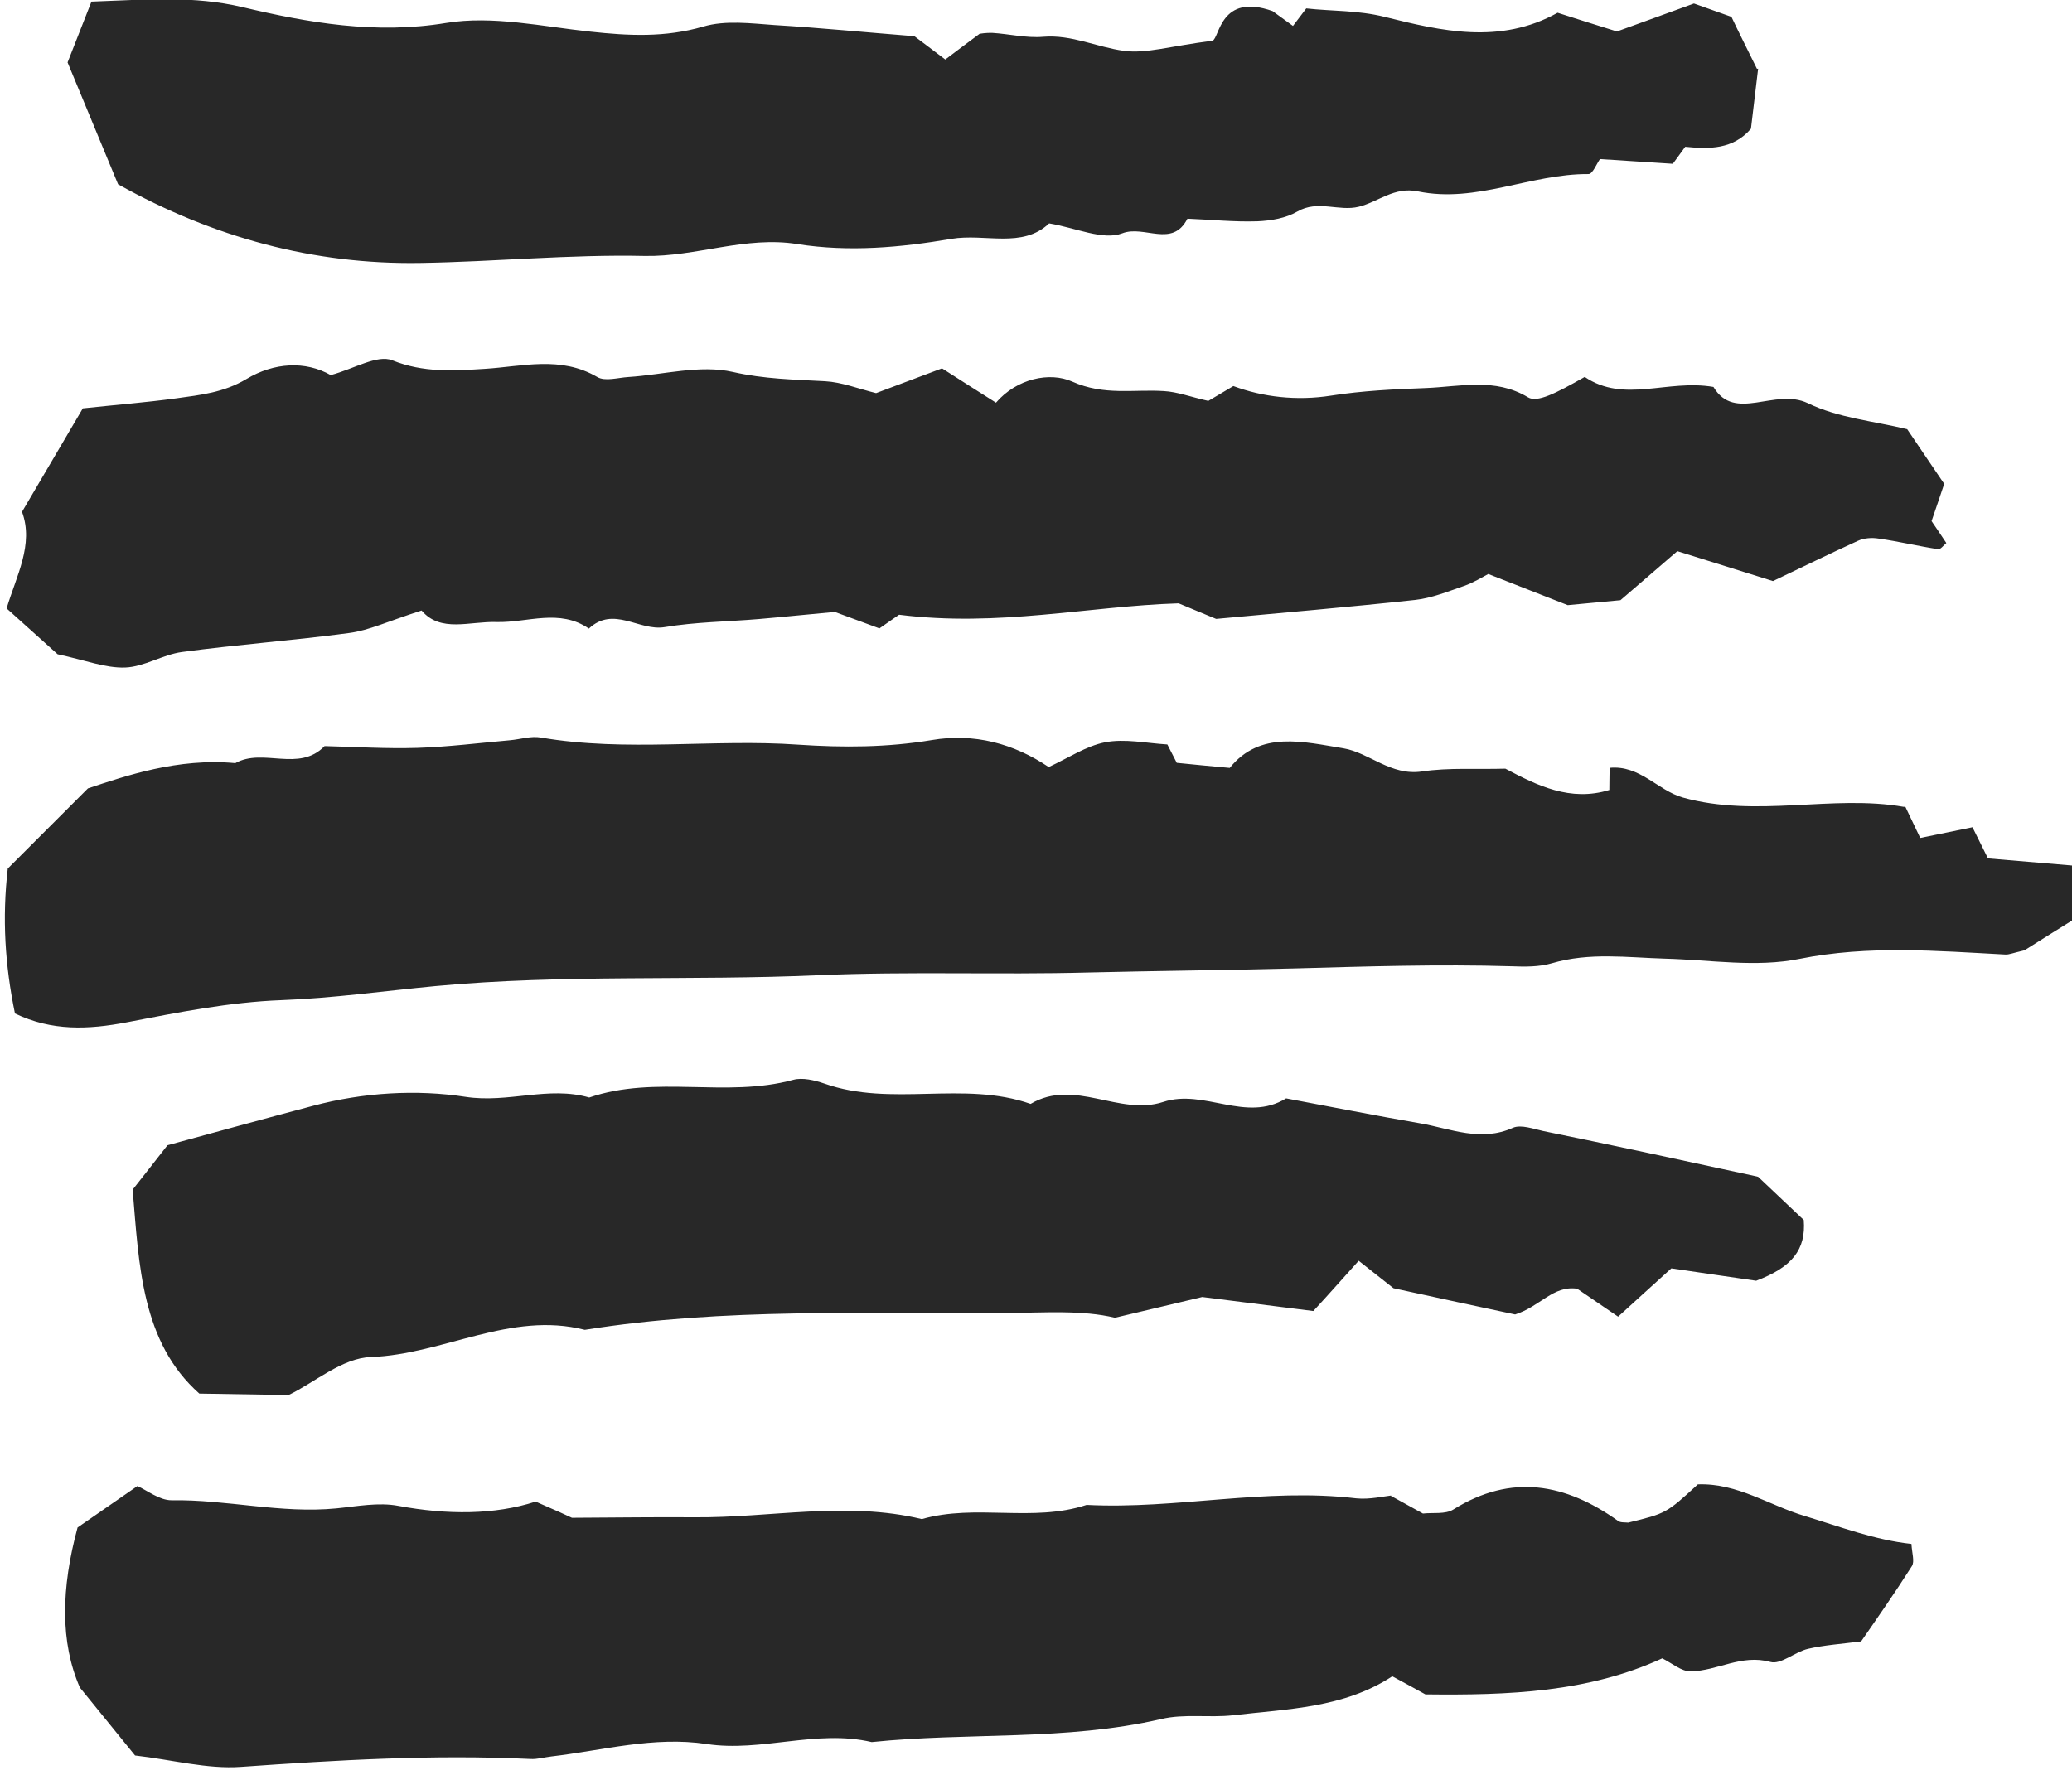 <?xml version="1.0" encoding="UTF-8"?>
<svg width="84.5" height="72.4" version="1.1" viewBox="58.3 66 84.5 72.4" xmlns="http://www.w3.org/2000/svg">
  <path d="m130 68.8c-0.125 1.06-0.209 1.75-0.293 2.45-0.727 0.843-1.69 0.836-2.68 0.736-0.169 0.228-0.337 0.466-0.506 0.694-0.975-0.064-1.96-0.126-2.97-0.193-0.131 0.177-0.3 0.612-0.465 0.612-2.36-0.017-4.58 1.2-6.96 0.707-0.968-0.2-1.61 0.426-2.41 0.626-0.815 0.205-1.67-0.291-2.51 0.197-0.468 0.272-1.07 0.372-1.62 0.397-0.951 0.033-1.9-0.068-2.86-0.106-0.615 1.21-1.76 0.247-2.66 0.598-0.781 0.299-1.89-0.226-2.98-0.406-1.1 1.04-2.61 0.399-3.99 0.631-2.07 0.354-4.17 0.544-6.27 0.214-2.12-0.344-4.13 0.522-6.23 0.483-3.06-0.067-6.12 0.238-9.18 0.286-4.32 0.066-8.4-1.03-12.3-3.21-0.63-1.52-1.28-3.09-2.06-4.97 0.302-0.767 0.66-1.68 0.974-2.48 2.31-0.085 4.17-0.243 6.16 0.225 2.68 0.637 5.43 1.12 8.31 0.644 1.89-0.31 3.92 0.148 5.88 0.356 1.55 0.168 3.04 0.246 4.6-0.207 0.902-0.268 1.95-0.129 2.91-0.062 1.82 0.109 3.64 0.291 5.7 0.454 0.24 0.177 0.675 0.511 1.26 0.952 0.38-0.292 0.807-0.605 1.4-1.05 0.01-0.002 0.267-0.046 0.517-0.037 0.691 0.043 1.39 0.217 2.07 0.16 1.17-0.099 2.2 0.427 3.3 0.573 0.907 0.123 1.88-0.194 3.61-0.412 0.293-0.105 0.308-1.97 2.45-1.21-0.063-0.046 0.379 0.276 0.833 0.605 0.169-0.228 0.349-0.459 0.542-0.714 1.05 0.118 2.1 0.07 3.21 0.348 2.29 0.57 4.69 1.14 7.04-0.171 0.762 0.242 1.57 0.503 2.42 0.763 1.05-0.377 2.11-0.767 3.14-1.14 0.476 0.169 0.883 0.314 1.53 0.544 0.265 0.562 0.64 1.31 1.04 2.12z" fill="#282828"/>
  <path d="m75.5 90.9c-1.39 0.444-2.15 0.813-2.96 0.919-2.27 0.306-4.55 0.47-6.82 0.776-0.787 0.107-1.54 0.606-2.32 0.633-0.803 0.026-1.62-0.299-2.75-0.542-0.487-0.437-1.23-1.11-2.08-1.87 0.393-1.32 1.12-2.61 0.628-3.94 0.851-1.45 1.63-2.77 2.48-4.22 1.29-0.139 2.57-0.239 3.82-0.411 0.979-0.136 1.93-0.234 2.85-0.785 1.13-0.679 2.41-0.748 3.44-0.161 0.956-0.258 1.9-0.847 2.51-0.603 1.27 0.511 2.5 0.428 3.77 0.348 1.55-0.095 3.09-0.541 4.59 0.333 0.32 0.188 0.84 0.026 1.27-3e-5 1.43-0.092 2.92-0.51 4.26-0.206 1.28 0.291 2.5 0.308 3.76 0.378 0.679 0.037 1.35 0.304 2.08 0.485 0.829-0.315 1.73-0.646 2.69-1.01 0.764 0.493 1.48 0.943 2.2 1.4 0.845-0.985 2.19-1.27 3.11-0.86 1.3 0.582 2.5 0.308 3.74 0.387 0.549 0.03 1.09 0.24 1.81 0.4 0.166-0.101 0.517-0.302 1.02-0.605 1.2 0.447 2.57 0.612 3.99 0.39 1.27-0.2 2.56-0.26 3.85-0.309 1.41-0.053 2.83-0.435 4.18 0.38 0.368 0.221 1.11-0.149 2.31-0.834 1.61 1.09 3.36 0.085 5.25 0.409 0.871 1.46 2.5 0.018 3.85 0.663 1.23 0.599 2.68 0.729 4.05 1.06 0.472 0.707 0.945 1.39 1.51 2.23-0.143 0.413-0.312 0.944-0.515 1.52 0.167 0.24 0.38 0.562 0.602 0.894-0.115 0.094-0.235 0.267-0.334 0.252-0.814-0.125-1.61-0.319-2.43-0.434-0.268-0.045-0.6-0.023-0.846 0.094-1.14 0.518-2.26 1.07-3.46 1.64-1.21-0.377-2.51-0.789-3.9-1.22-0.82 0.706-1.56 1.35-2.32 2-0.684 0.062-1.4 0.133-2.15 0.202-1.01-0.396-2.06-0.804-3.24-1.27-0.258 0.136-0.611 0.357-0.988 0.486-0.653 0.224-1.32 0.498-1.99 0.571-2.7 0.292-5.41 0.523-8.12 0.774-0.539-0.22-1.06-0.439-1.53-0.635-3.7 0.117-7.35 0.977-11.4 0.465 0 0-0.354 0.241-0.802 0.557-0.481-0.177-1-0.366-1.82-0.671-0.835 0.074-1.96 0.192-3.1 0.29-1.29 0.109-2.58 0.118-3.84 0.329-1.04 0.173-2.08-0.886-3.09 0.06-1.2-0.827-2.5-0.238-3.75-0.267-1.11-0.041-2.3 0.454-3.08-0.48z" fill="#282828"/>
  <path d="m136 98.9c0.264 0.548 0.438 0.921 0.611 1.28 0.738-0.149 1.43-0.293 2.13-0.437 0.198 0.392 0.378 0.757 0.631 1.27 1.16 0.099 2.4 0.204 3.64 0.308-0.037 0.665-0.079 1.35-0.121 2.17-0.707 0.444-1.52 0.942-2.03 1.27-0.493 0.116-0.635 0.18-0.771 0.173-2.8-0.147-5.58-0.389-8.41 0.178-1.75 0.355-3.64 0.04-5.46-0.01-1.55-0.044-3.09-0.266-4.63 0.187-0.524 0.155-1.11 0.145-1.66 0.124-2.95-0.088-5.89 6e-3 -8.84 0.088-2.8 0.073-5.61 0.098-8.42 0.166-3.64 0.098-7.31-0.051-11 0.111-5.19 0.232-10.4-0.046-15.6 0.442-2.09 0.198-4.19 0.496-6.3 0.575-2.11 0.079-4.21 0.499-6.3 0.903-1.57 0.3-3.06 0.364-4.56-0.361-0.405-1.96-0.528-3.88-0.293-5.91 0.875-0.874 1.85-1.85 3.27-3.27 1.53-0.509 3.67-1.25 6.01-1.03 1.13-0.638 2.59 0.389 3.64-0.695 1.26 0.031 2.52 0.112 3.78 0.073 1.27-0.041 2.52-0.2 3.78-0.311 0.43-0.038 0.855-0.182 1.26-0.111 3.49 0.601 7.02 0.046 10.5 0.291 1.82 0.122 3.62 0.117 5.44-0.187 1.72-0.294 3.35 0.139 4.77 1.1 0.8-0.368 1.52-0.856 2.3-1.01 0.808-0.156 1.68 0.037 2.54 0.089 0.116 0.222 0.242 0.479 0.384 0.749 0.668 0.065 1.34 0.136 2.16 0.207 1.24-1.54 3.02-1.06 4.64-0.799 1.06 0.18 1.92 1.13 3.2 0.944 1.1-0.165 2.24-0.079 3.4-0.115 1.3 0.689 2.65 1.36 4.24 0.871 5e-3 -0.292 4e-3 -0.576 0.012-0.904 1.23-0.122 1.96 0.918 2.98 1.21 3.01 0.843 6.12-0.13 9.02 0.383z" fill="#282828"/>
  <path d="m130 114c0.685 0.651 1.29 1.22 1.86 1.76 0.098 1.22-0.487 1.93-1.94 2.48-0.872-0.123-2.12-0.311-3.46-0.505-0.713 0.651-1.42 1.28-2.17 1.97-0.553-0.378-1.11-0.759-1.67-1.14-0.982-0.143-1.51 0.727-2.53 1.05-1.45-0.309-3.12-0.667-4.96-1.07-0.372-0.289-0.898-0.71-1.42-1.12-0.692 0.766-1.23 1.38-1.85 2.05-1.44-0.185-2.84-0.356-4.53-0.572-0.948 0.222-2.17 0.513-3.56 0.846-1.34-0.321-2.87-0.208-4.42-0.191-5.73 0.046-11.5-0.231-17.2 0.684-3.03-0.771-5.77 1-8.72 1.11-1.17 0.034-2.3 1.04-3.36 1.55-1.19-0.018-2.3-0.039-3.64-0.059-2.36-2.09-2.46-5.23-2.72-8.32 0.431-0.554 0.872-1.1 1.42-1.81 1.87-0.508 3.9-1.07 5.94-1.61 2.05-0.546 4.22-0.673 6.22-0.364 1.74 0.265 3.38-0.454 5.04 0.027 2.71-0.931 5.58 0.028 8.32-0.722 0.38-0.103 0.87 0.016 1.27 0.153 2.73 0.969 5.68-0.13 8.41 0.829 1.79-1.06 3.62 0.511 5.41-0.08 1.67-0.55 3.37 0.865 5.01-0.145 1.83 0.341 3.65 0.705 5.48 1.02 1.24 0.219 2.46 0.769 3.77 0.18 0.331-0.143 0.837 0.046 1.24 0.133 2.82 0.573 5.61 1.18 8.7 1.85z" fill="#282828"/>
  <path d="m115 127c0.543 0.297 0.917 0.51 1.33 0.735 0.397-0.047 0.914 0.04 1.24-0.165 2.37-1.48 4.58-1.06 6.72 0.467 0.098 0.075 0.272 0.052 0.412 0.068 1.55-0.378 1.55-0.378 2.84-1.56 1.62-0.058 2.93 0.867 4.36 1.29 1.43 0.434 2.86 0.981 4.35 1.14 0.021 0.38 0.138 0.72 0.018 0.906-0.686 1.08-1.42 2.13-2.07 3.07-0.823 0.105-1.5 0.149-2.16 0.301-0.541 0.123-1.11 0.656-1.54 0.536-1.18-0.327-2.16 0.366-3.25 0.384-0.378 7e-3 -0.766-0.336-1.16-0.531-3.02 1.39-6.27 1.51-9.66 1.47-0.368-0.206-0.864-0.476-1.35-0.738-1.98 1.3-4.27 1.33-6.49 1.59-0.973 0.11-2-0.071-2.94 0.156-3.9 0.901-7.88 0.532-11.8 0.938-2.26-0.528-4.5 0.42-6.73 0.079-2.16-0.325-4.24 0.264-6.34 0.508-0.281 0.032-0.569 0.12-0.851 0.102-3.96-0.188-7.9 0.046-11.8 0.322-1.38 0.099-2.8-0.291-4.32-0.464-0.624-0.769-1.32-1.63-2.25-2.77-0.808-1.84-0.769-4.05-0.095-6.53 0.657-0.459 1.46-1.01 2.44-1.69 0.393 0.173 0.895 0.579 1.39 0.579 2.25-0.036 4.46 0.552 6.72 0.332 0.842-0.082 1.72-0.259 2.54-0.102 1.98 0.368 3.92 0.369 5.59-0.175 0.8 0.347 1.31 0.577 1.48 0.66 1.91-0.01 3.46-0.032 5.01-0.02 3.09 0.025 6.18-0.669 9.26 0.073 2.21-0.631 4.52 0.146 6.72-0.579 3.65 0.188 7.28-0.707 11-0.267 0.556 0.056 1.13-0.092 1.52-0.125z" fill="#282828"/>
</svg>
